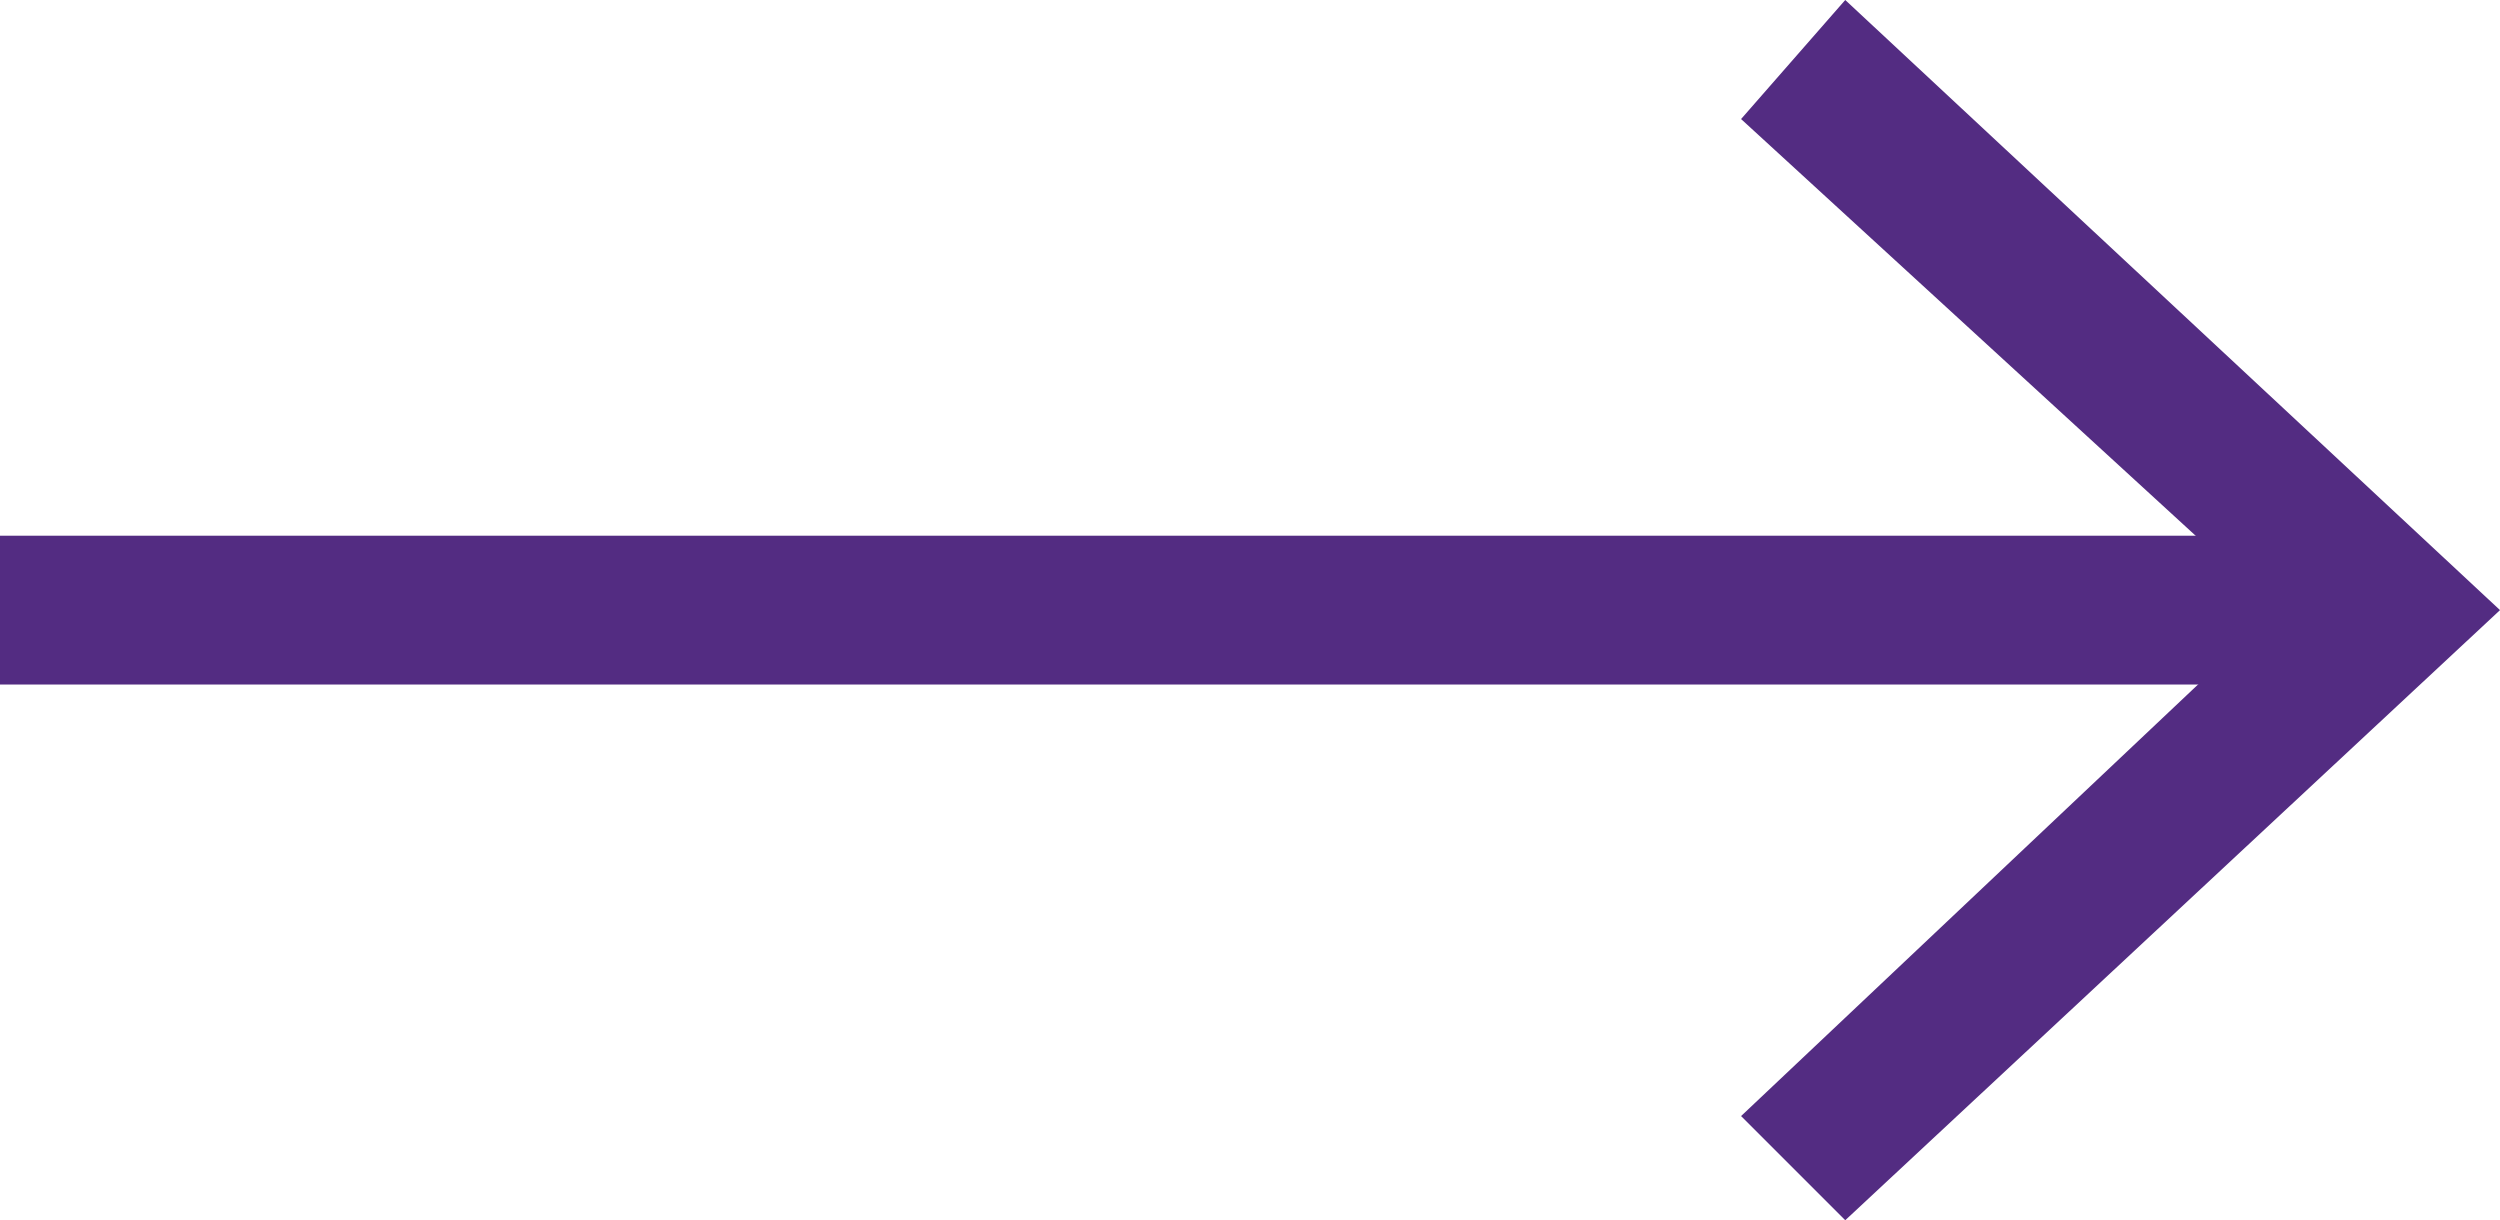 <svg xmlns="http://www.w3.org/2000/svg" viewBox="-1822.5 -3675.6 16.8 8.2">
  <defs>
    <style>
      .cls-1 {
        fill: none;
        stroke: #532c82;
      }

      .cls-2 {
        fill: #532c82;
      }
    </style>
  </defs>
  <g id="Group_4264" data-name="Group 4264" transform="translate(-2867.1 -5725)">
    <g id="Group_2829" data-name="Group 2829">
      <path id="Path_2318" data-name="Path 2318" class="cls-1" d="M0,0H15.7" transform="translate(1044.6 2053.5)"/>
      <g id="Group_2828" data-name="Group 2828">
        <path id="Path_2319" data-name="Path 2319" class="cls-2" d="M1057,2057.6l-.7-.7,3.6-3.4-3.6-3.3.7-.8,4.4,4.1Z"/>
      </g>
    </g>
  </g>
</svg>
